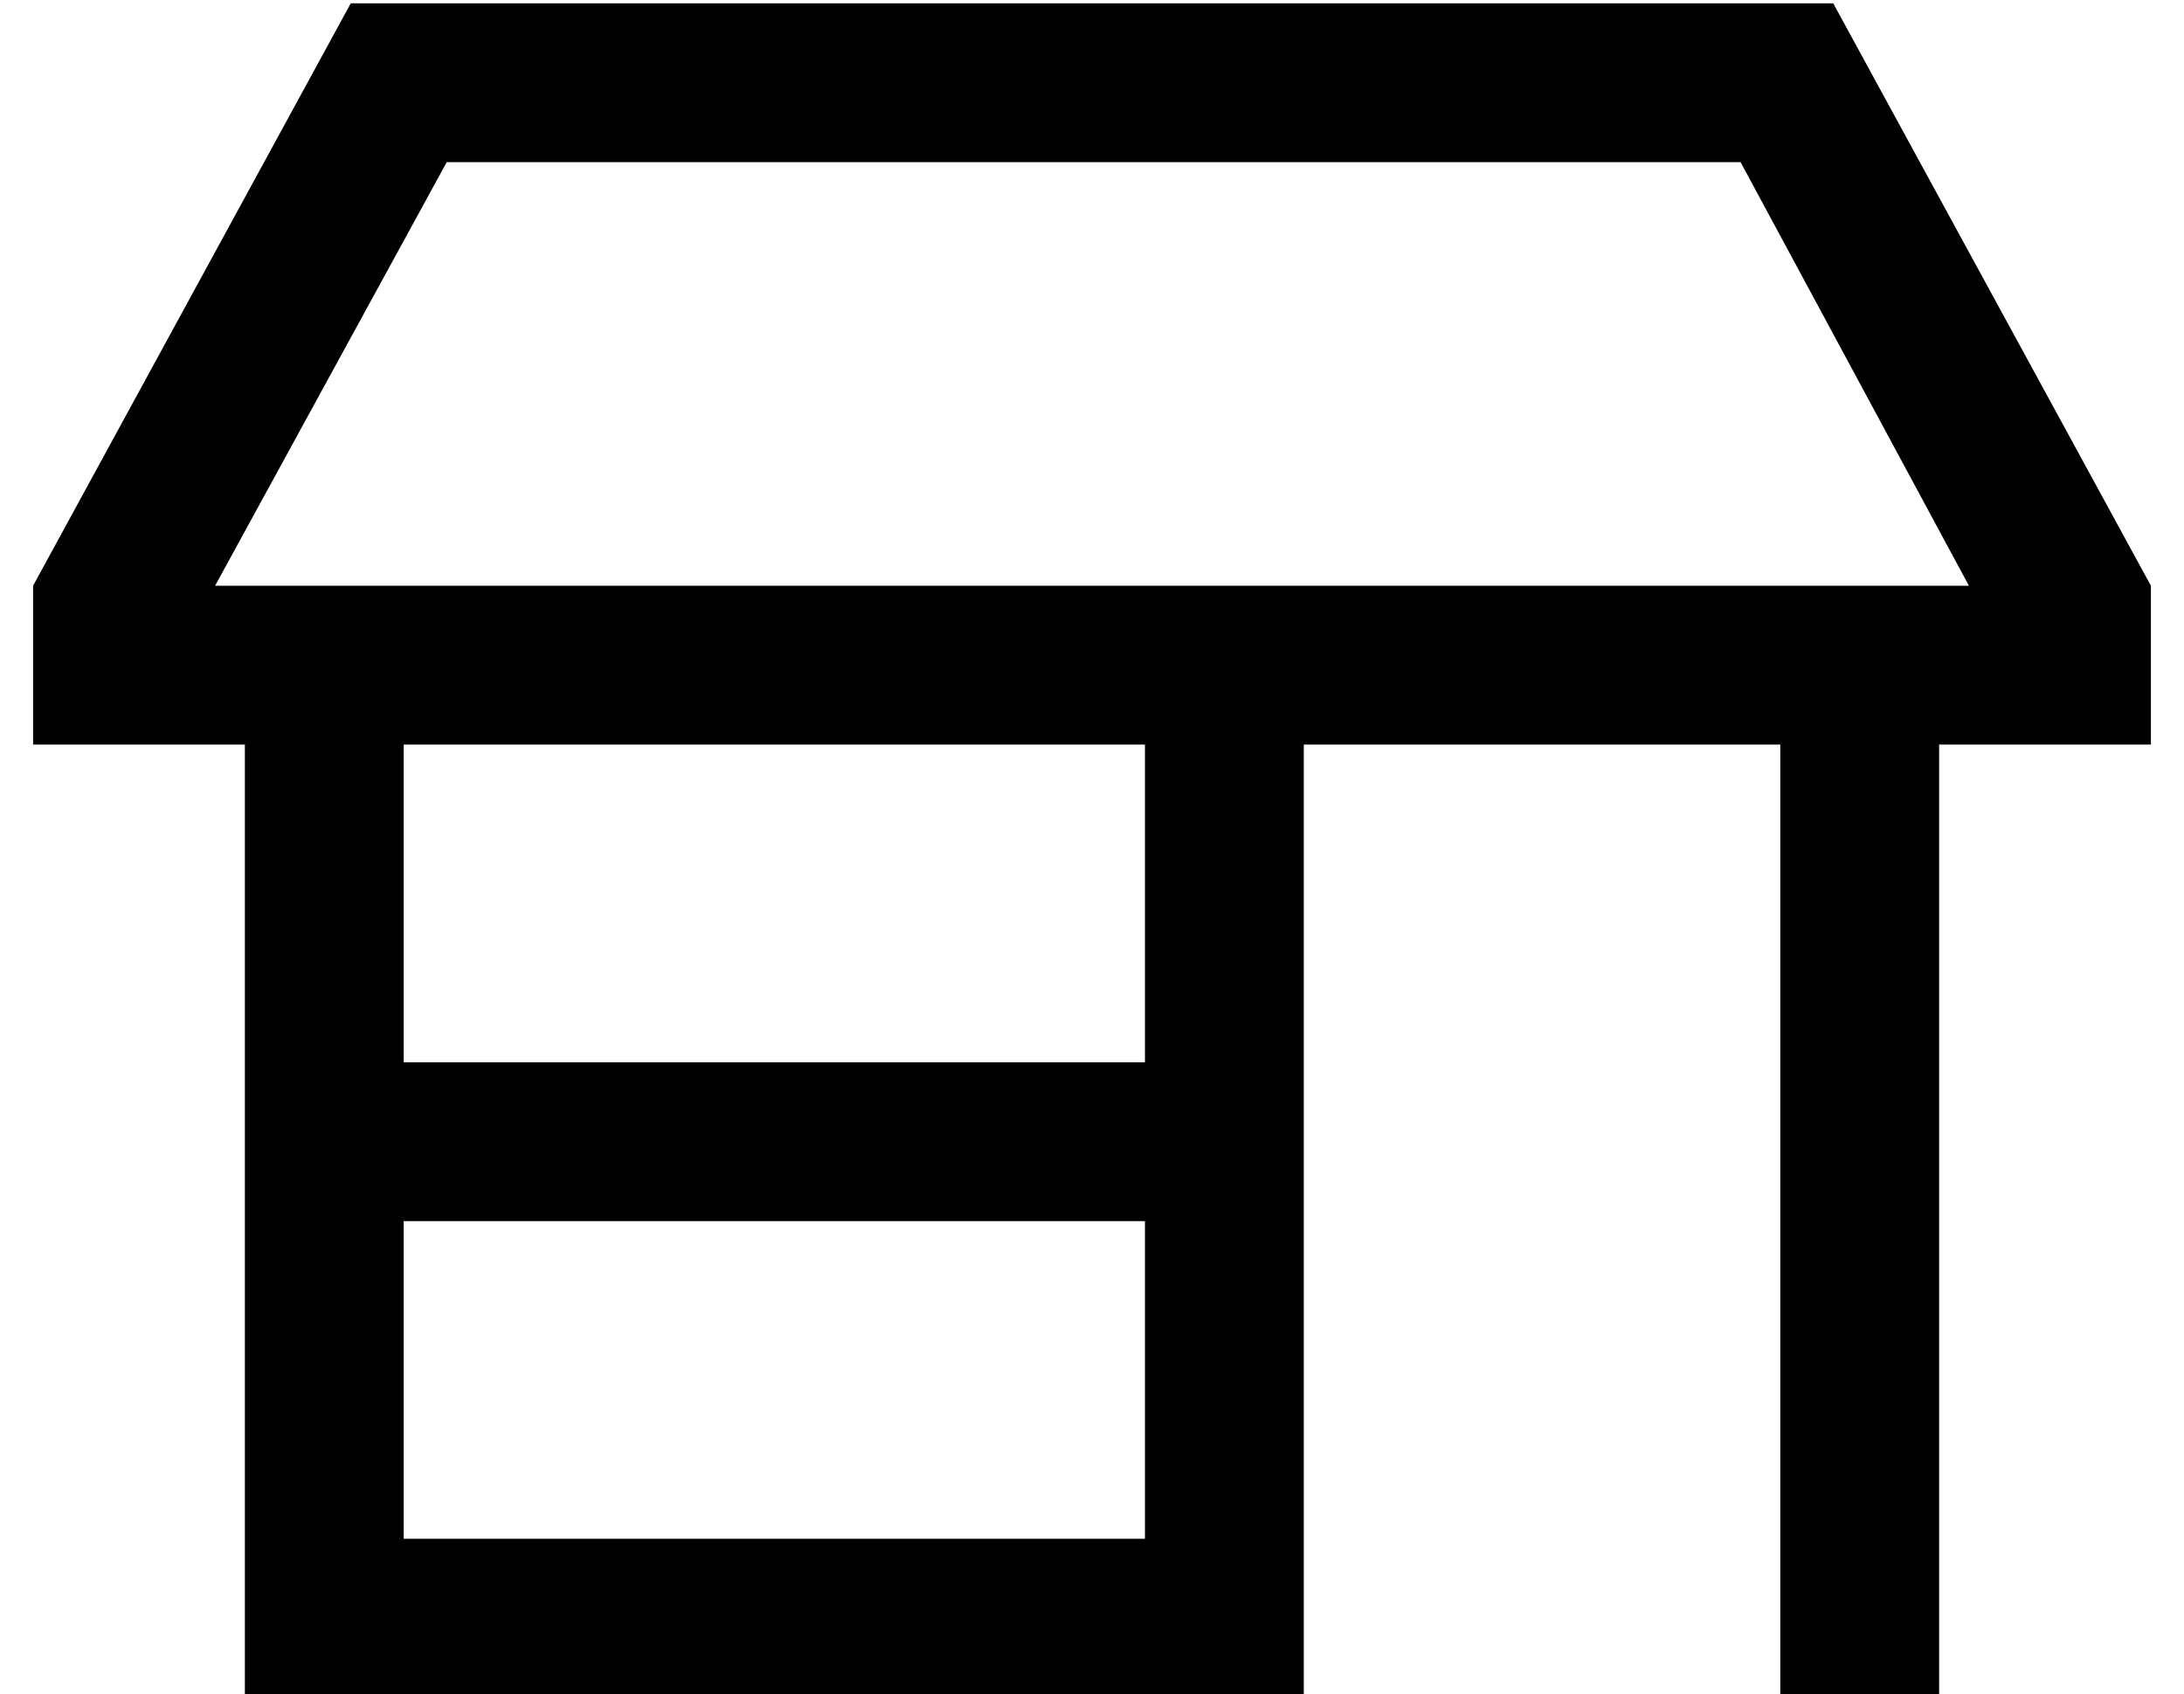 <?xml version="1.0" standalone="no"?>
<!DOCTYPE svg PUBLIC "-//W3C//DTD SVG 1.1//EN" "http://www.w3.org/Graphics/SVG/1.1/DTD/svg11.dtd" >
<svg xmlns="http://www.w3.org/2000/svg" xmlns:xlink="http://www.w3.org/1999/xlink" version="1.1" viewBox="-10 -40 660 512">
   <path fill="currentColor"
d="M516 9l69 128l-69 -128l69 128h-530v0l70 -128v0h391v0zM96 -39l-96 176l96 -176l-96 176v48v0h48h16v264v0v24v0h24h296v-24v0v-264v0h144v0v264v0v24v0h48v0v-24v0v-264v0h16h48v-48v0l-96 -176v0h-448v0zM336 185v96v-96v96h-224v0v-96v0h224v0zM112 425v-96v96v-96
h224v0v96v0h-224v0z" />
</svg>
